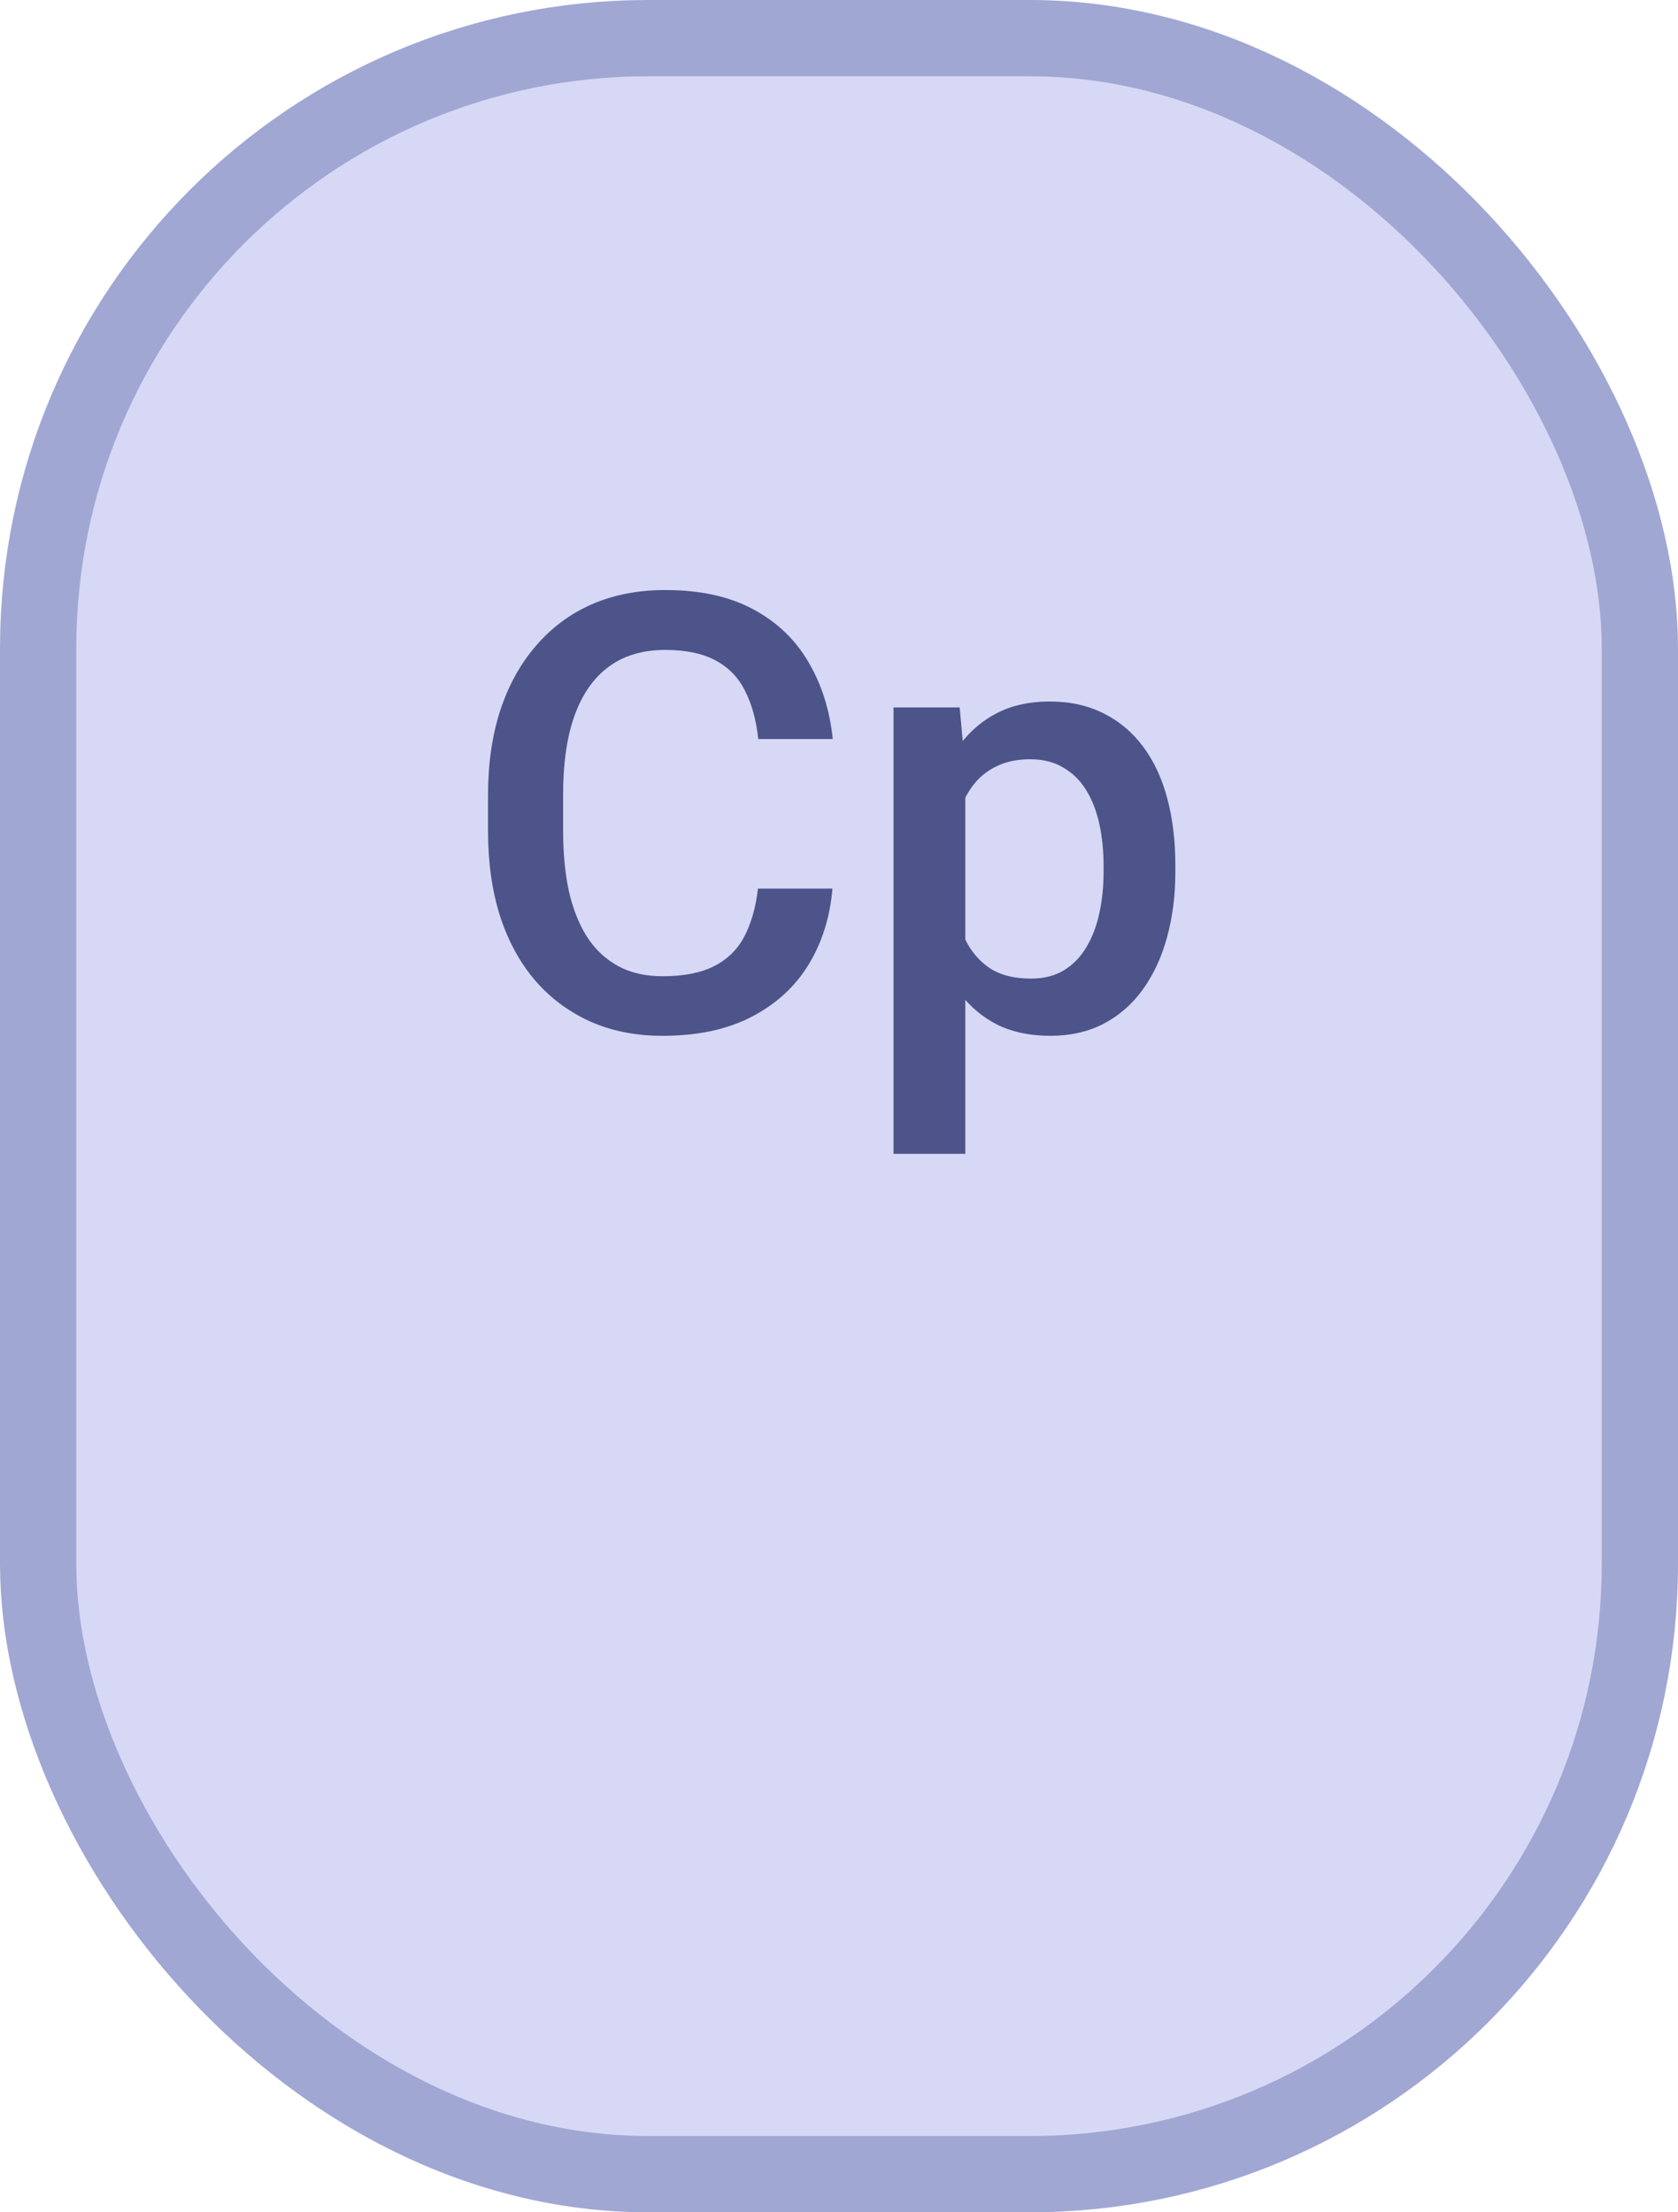 <svg width="44" height="58" viewBox="0 0 44 58" fill="none" xmlns="http://www.w3.org/2000/svg">
    <rect x="1" y="1" width="42" height="56" rx="16" fill="#D6D8F5"/>
    <rect x="1" y="1" width="42" height="56" rx="16" stroke="#A1A7D3" stroke-width="2"/>
    <path d="M19.875 23.297H21.828C21.766 24.042 21.557 24.706 21.203 25.289C20.849 25.867 20.352 26.323 19.711 26.656C19.07 26.99 18.292 27.156 17.375 27.156C16.672 27.156 16.039 27.031 15.477 26.781C14.914 26.526 14.432 26.167 14.031 25.703C13.63 25.234 13.323 24.669 13.109 24.008C12.901 23.346 12.797 22.607 12.797 21.789V20.844C12.797 20.026 12.904 19.287 13.117 18.625C13.336 17.963 13.648 17.398 14.055 16.93C14.461 16.456 14.948 16.094 15.516 15.844C16.088 15.594 16.732 15.469 17.445 15.469C18.352 15.469 19.117 15.635 19.742 15.969C20.367 16.302 20.852 16.763 21.195 17.352C21.544 17.94 21.758 18.615 21.836 19.375H19.883C19.831 18.885 19.716 18.466 19.539 18.117C19.367 17.768 19.112 17.503 18.773 17.32C18.435 17.133 17.992 17.039 17.445 17.039C16.997 17.039 16.607 17.122 16.273 17.289C15.94 17.456 15.662 17.701 15.438 18.023C15.213 18.346 15.044 18.745 14.93 19.219C14.82 19.688 14.766 20.224 14.766 20.828V21.789C14.766 22.362 14.815 22.883 14.914 23.352C15.018 23.815 15.175 24.213 15.383 24.547C15.596 24.88 15.867 25.138 16.195 25.32C16.523 25.503 16.917 25.594 17.375 25.594C17.932 25.594 18.383 25.505 18.727 25.328C19.076 25.151 19.338 24.893 19.516 24.555C19.698 24.211 19.818 23.792 19.875 23.297ZM25.312 20.172V30.25H23.43V18.547H25.164L25.312 20.172ZM30.82 22.695V22.859C30.82 23.474 30.747 24.044 30.602 24.57C30.461 25.091 30.25 25.547 29.969 25.938C29.693 26.323 29.352 26.622 28.945 26.836C28.539 27.049 28.07 27.156 27.539 27.156C27.013 27.156 26.552 27.06 26.156 26.867C25.766 26.669 25.435 26.391 25.164 26.031C24.893 25.672 24.674 25.25 24.508 24.766C24.346 24.276 24.232 23.74 24.164 23.156V22.523C24.232 21.904 24.346 21.341 24.508 20.836C24.674 20.331 24.893 19.896 25.164 19.531C25.435 19.167 25.766 18.885 26.156 18.688C26.547 18.49 27.003 18.391 27.523 18.391C28.055 18.391 28.526 18.495 28.938 18.703C29.349 18.906 29.695 19.198 29.977 19.578C30.258 19.953 30.469 20.406 30.609 20.938C30.75 21.463 30.82 22.049 30.82 22.695ZM28.938 22.859V22.695C28.938 22.305 28.901 21.943 28.828 21.609C28.755 21.271 28.641 20.974 28.484 20.719C28.328 20.463 28.128 20.266 27.883 20.125C27.643 19.979 27.354 19.906 27.016 19.906C26.682 19.906 26.396 19.963 26.156 20.078C25.917 20.188 25.716 20.341 25.555 20.539C25.393 20.737 25.268 20.969 25.18 21.234C25.091 21.495 25.029 21.779 24.992 22.086V23.602C25.055 23.977 25.162 24.32 25.312 24.633C25.463 24.945 25.677 25.195 25.953 25.383C26.234 25.565 26.594 25.656 27.031 25.656C27.37 25.656 27.659 25.583 27.898 25.438C28.138 25.292 28.333 25.091 28.484 24.836C28.641 24.576 28.755 24.276 28.828 23.938C28.901 23.599 28.938 23.24 28.938 22.859Z" fill="#4C548A"/>
</svg>
